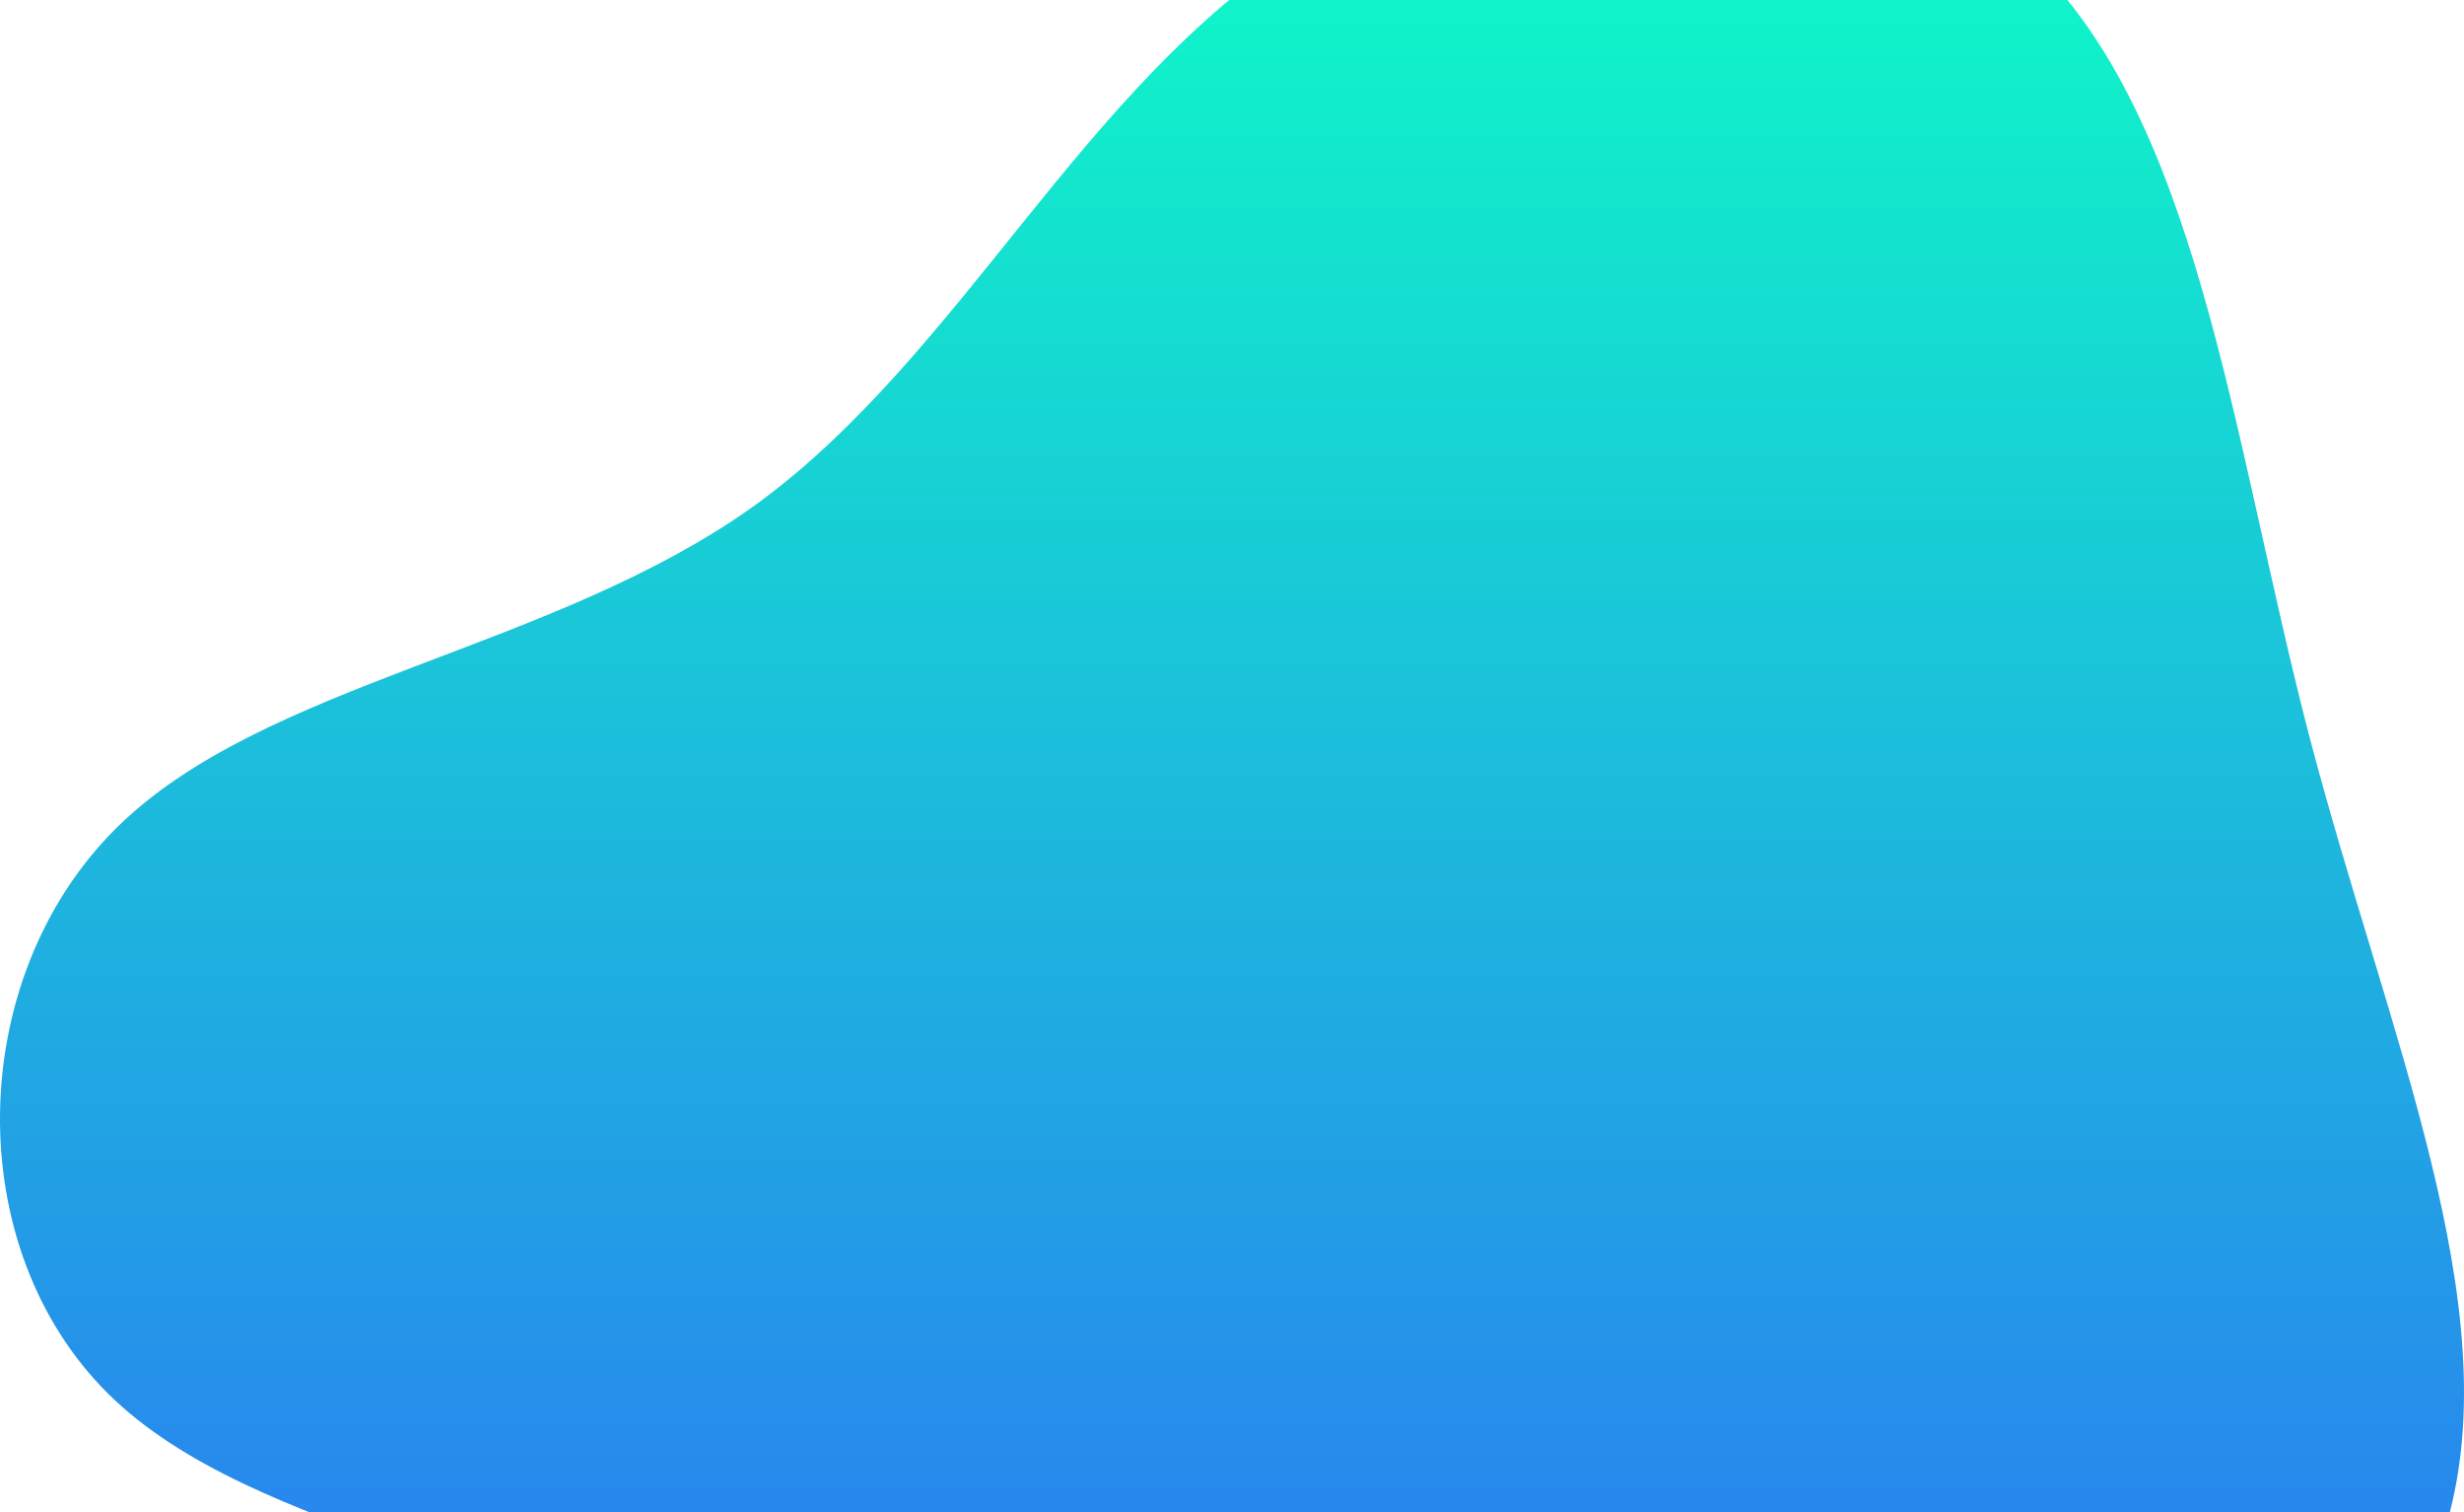 <svg width="603" height="370" viewBox="0 0 603 370" fill="none" xmlns="http://www.w3.org/2000/svg">
<path d="M494.41 -12.09C537.909 26.2 546.04 106.853 565.147 180.174C584.255 253.088 613.932 319.484 598.89 372.438C583.442 425.392 522.868 464.904 464.326 498.306C406.191 531.708 349.683 558.999 307.81 539.447C265.53 519.895 237.479 453.906 186.662 418.06C135.845 382.214 62.261 376.512 26.486 341.073C-9.696 305.227 -8.476 239.646 28.112 202.985C64.294 166.732 135.438 159.4 185.442 123.147C235.446 86.486 264.717 21.312 318.38 -12.904C372.449 -47.528 450.911 -50.787 494.41 -12.09Z" fill="url(#paint0_linear_2103_5411)"/>
<defs>
<linearGradient id="paint0_linear_2103_5411" x1="301.5" y1="-40" x2="301.5" y2="546" gradientUnits="userSpaceOnUse">
<stop stop-color="#0DFFC5"/>
<stop offset="1" stop-color="#3354FF"/>
</linearGradient>
</defs>
</svg>
